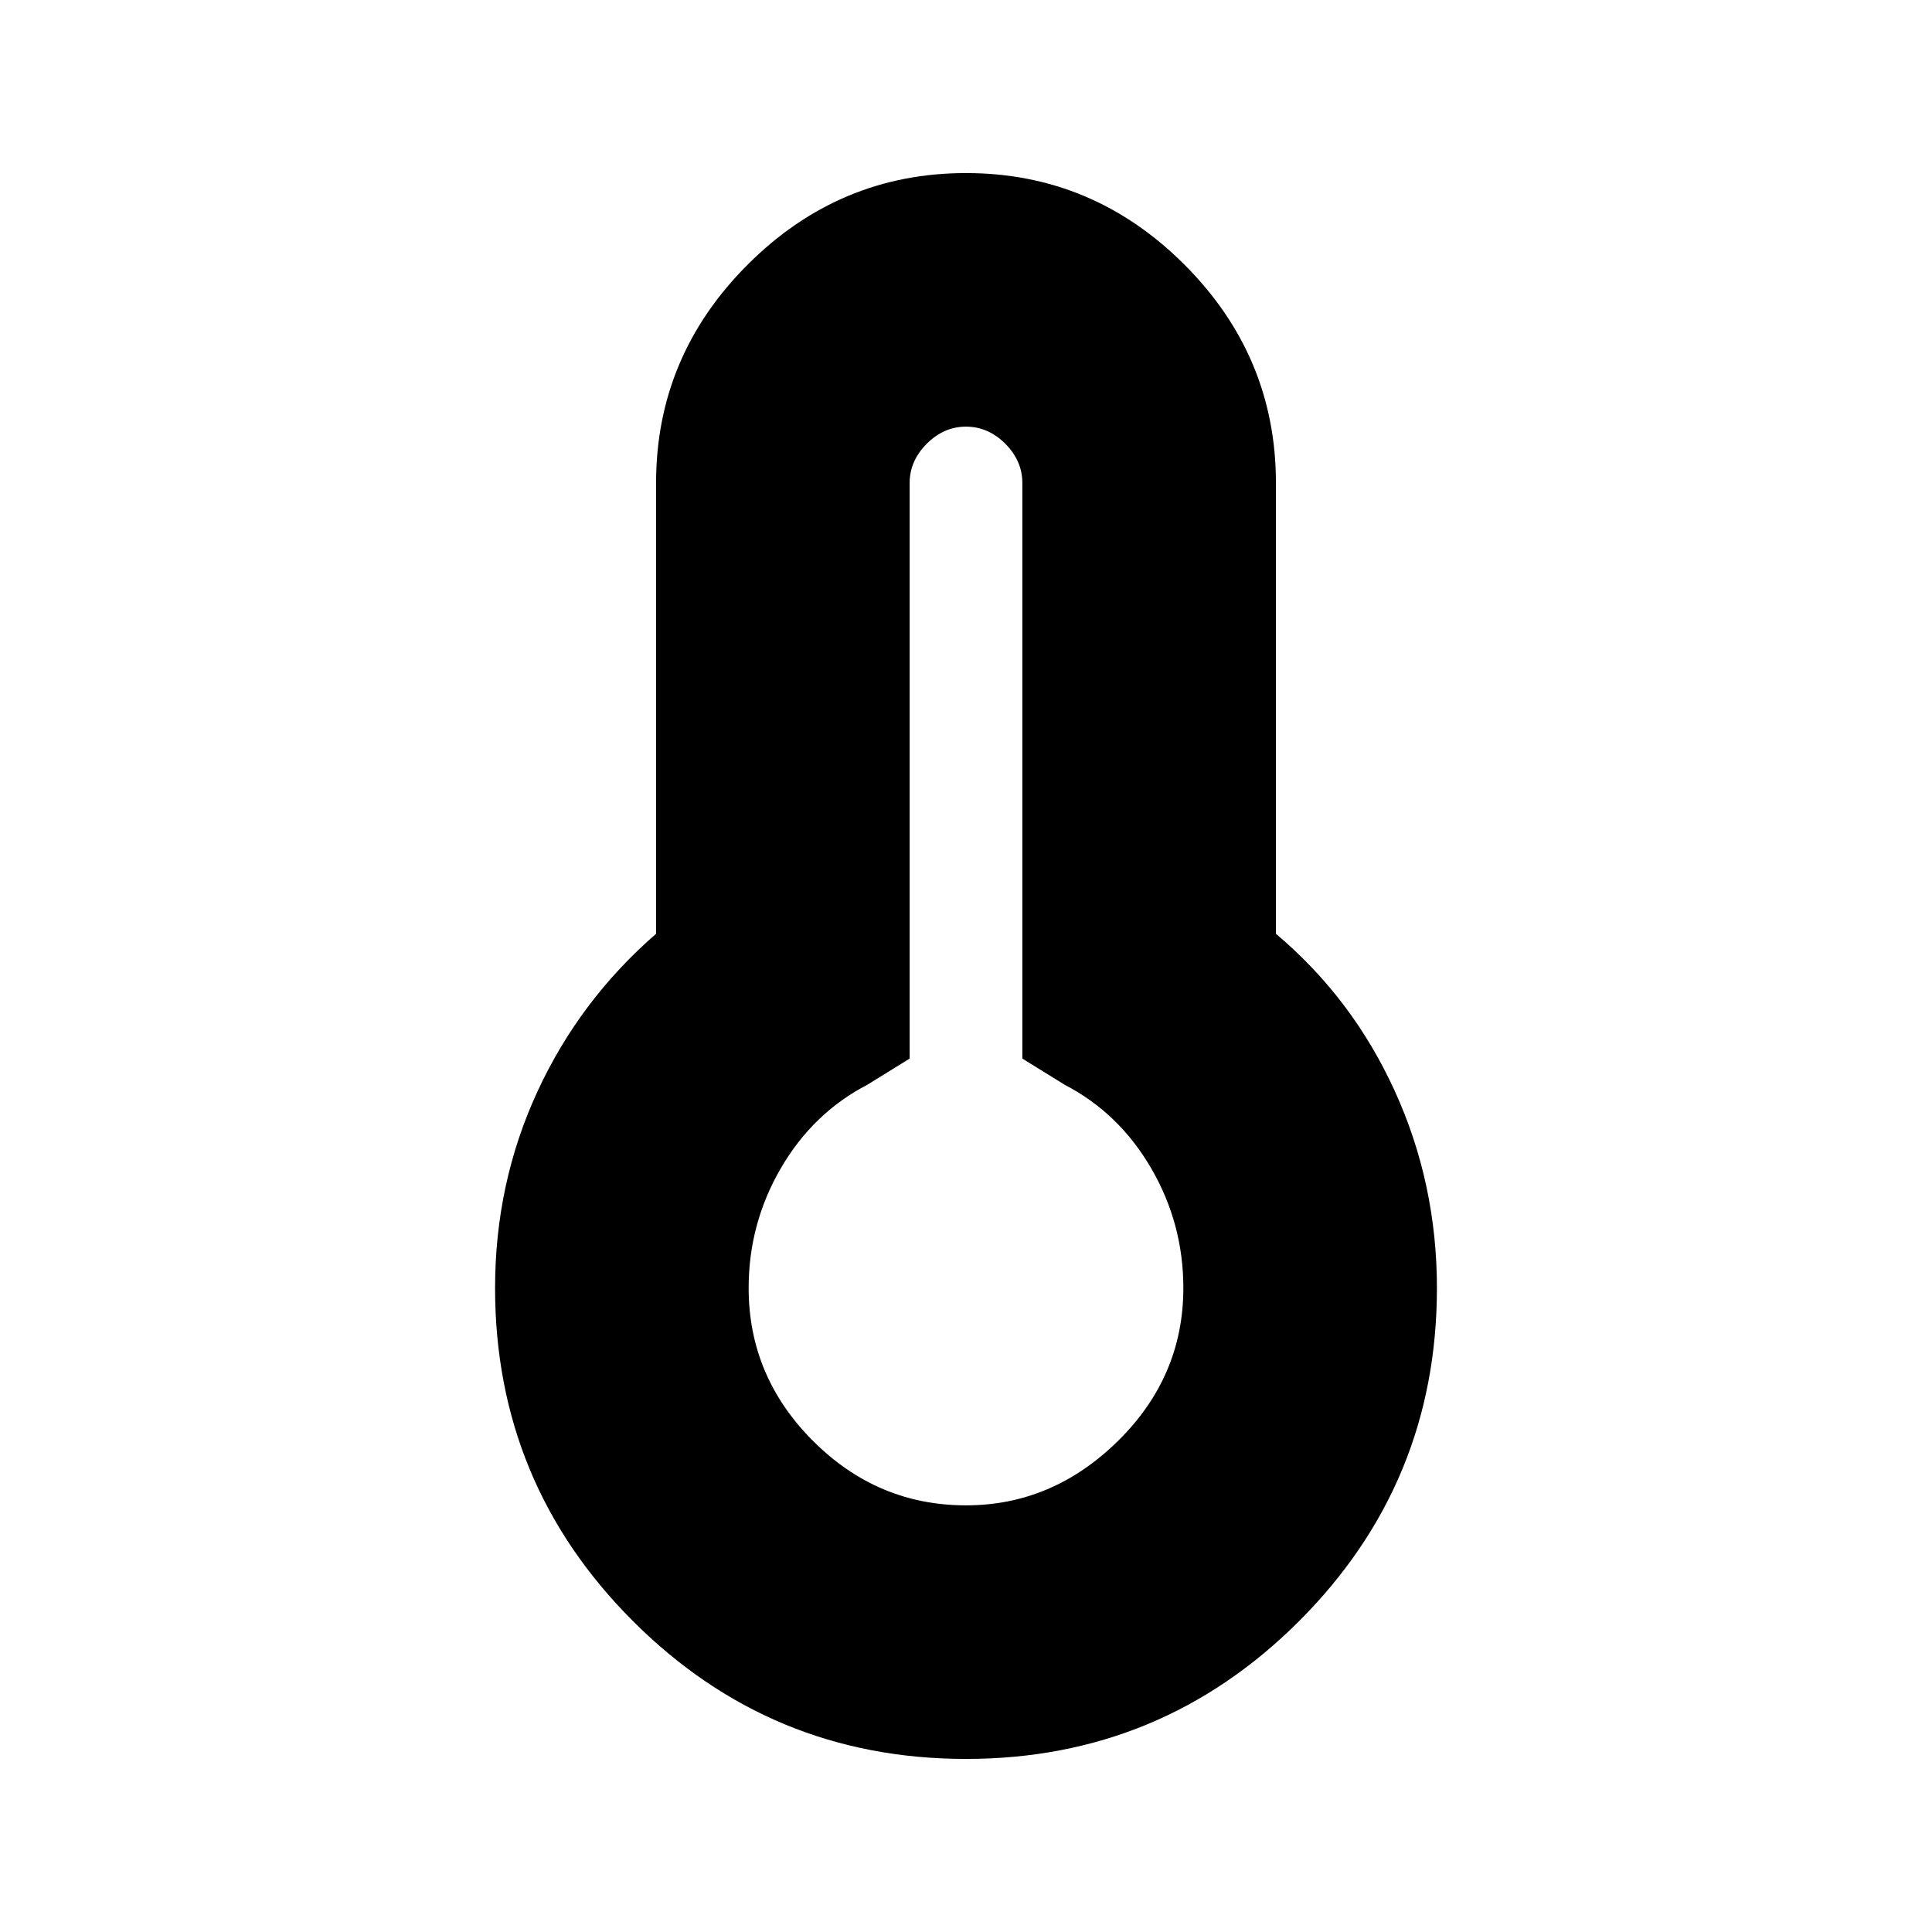<svg xmlns="http://www.w3.org/2000/svg" height="24" width="24"><path d="M12 21.85q-2.425 0-4.137-1.712Q6.15 18.425 6.15 16q0-1.3.525-2.438Q7.2 12.425 8.15 11.6V6q0-1.575 1.138-2.713Q10.425 2.15 12 2.15q1.575 0 2.713 1.137Q15.85 4.425 15.85 6v5.6q.95.8 1.475 1.95.525 1.15.525 2.45 0 2.425-1.712 4.138Q14.425 21.85 12 21.85Zm0-3.15q1.075 0 1.888-.8.812-.8.812-1.9 0-.8-.4-1.488-.4-.687-1.075-1.037l-.525-.325V6q0-.275-.212-.488Q12.275 5.3 12 5.3t-.487.212Q11.3 5.725 11.3 6v7.15l-.525.325q-.675.35-1.075 1.037-.4.688-.4 1.488 0 1.1.8 1.9.8.8 1.9.8Z"/></svg>
